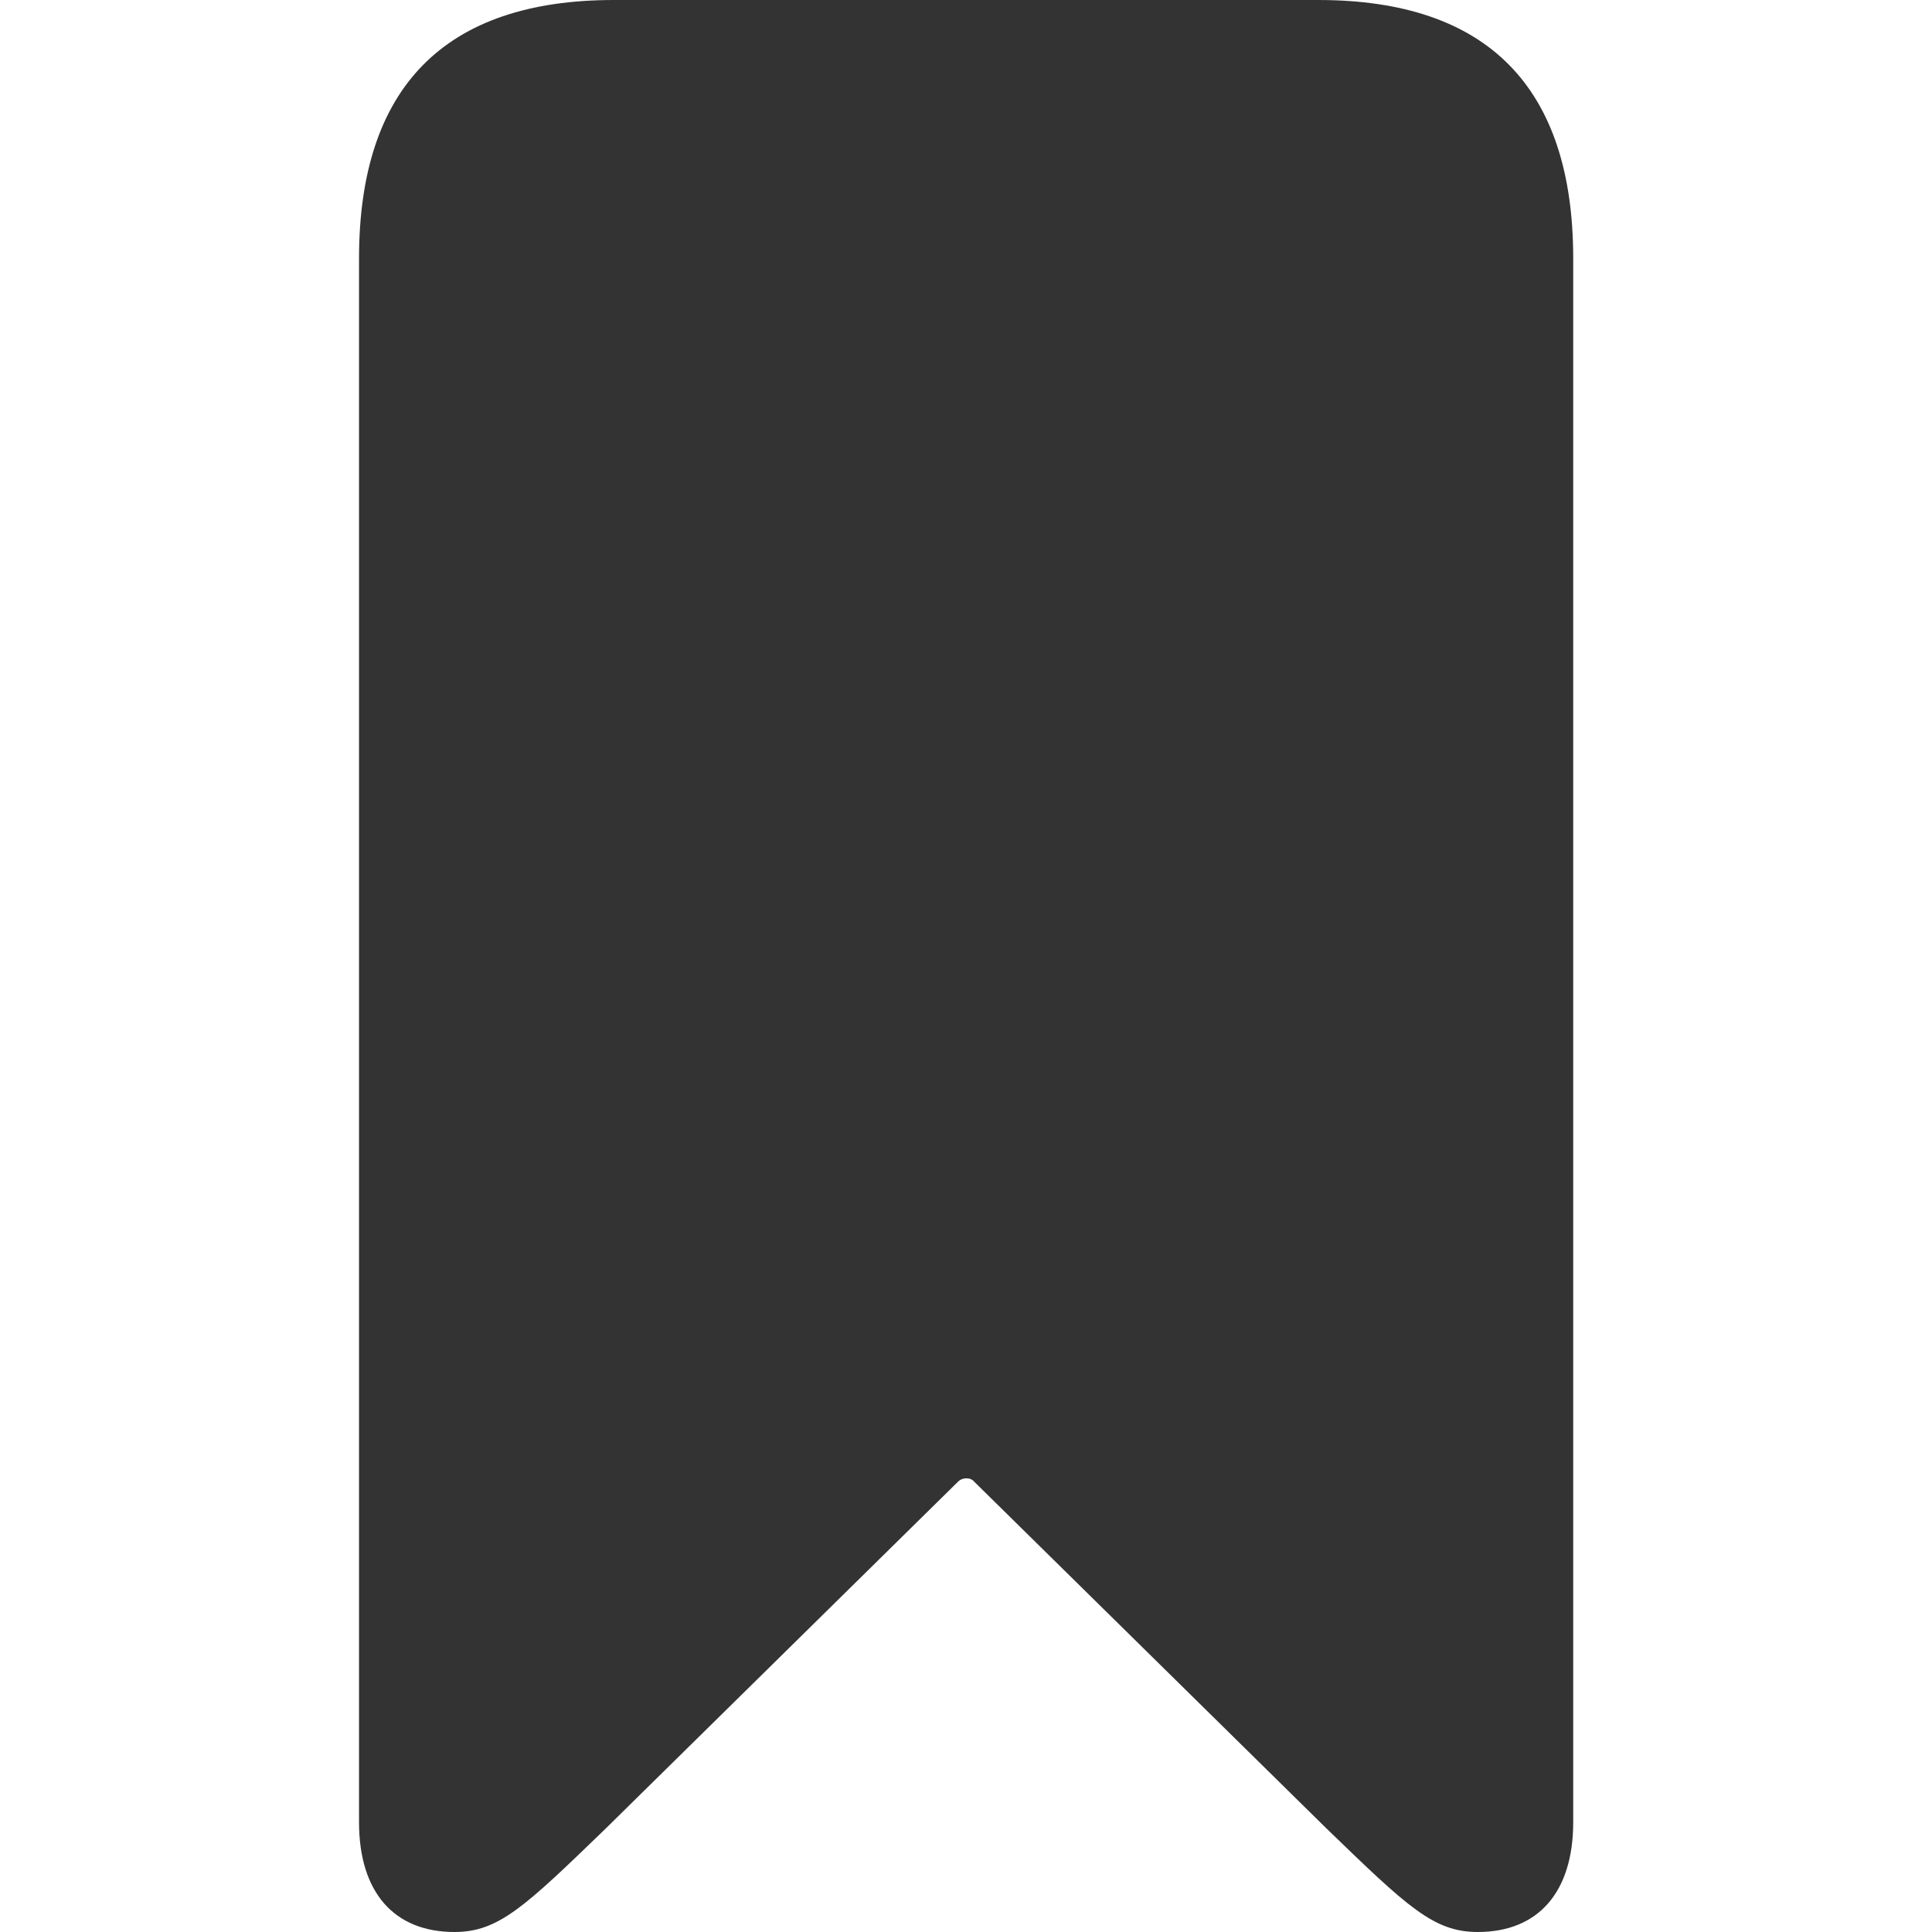 <svg width="24" height="24" viewBox="0 0 24 24" fill="none" xmlns="http://www.w3.org/2000/svg">
<g id="Group">
<path id="Vector" d="M5.646 24C6.194 24 6.519 23.687 7.526 22.713L11.901 18.406C11.957 18.35 12.057 18.35 12.102 18.406L16.477 22.713C17.484 23.687 17.808 24 18.357 24C19.106 24 19.543 23.508 19.543 22.635V3.211C19.543 1.085 18.48 0 16.376 0H7.626C5.523 0 4.46 1.085 4.46 3.211V22.635C4.46 23.508 4.896 24 5.646 24Z" fill="#333333"/>
</g>
</svg>
